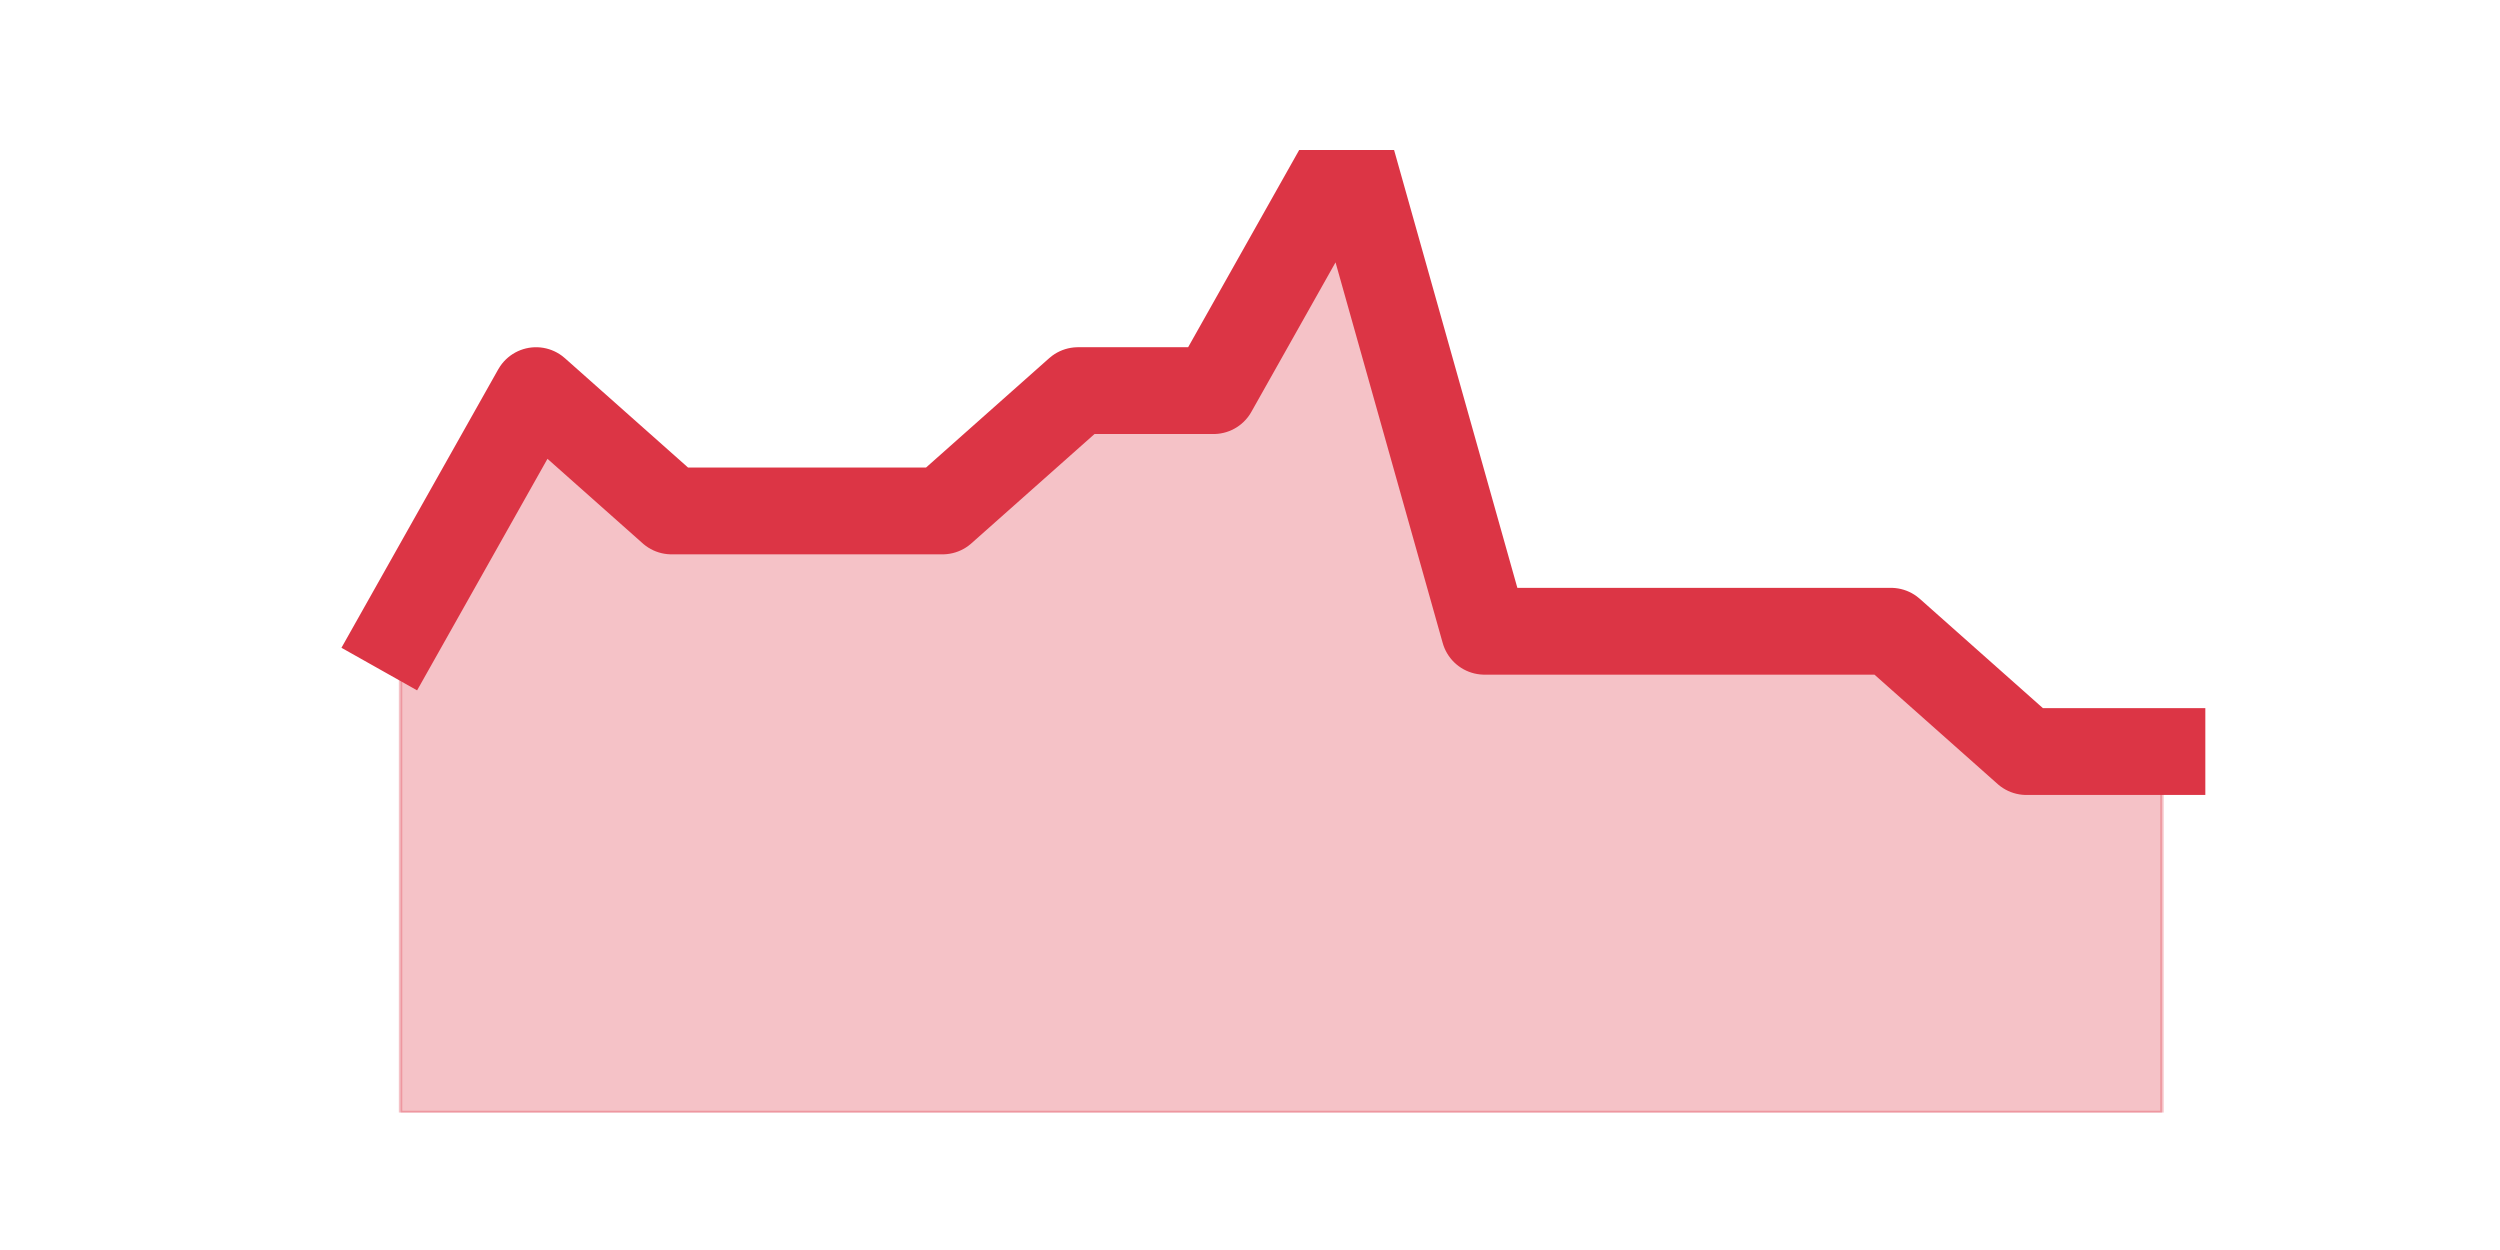 <?xml version="1.0" encoding="utf-8" standalone="no"?>
<!DOCTYPE svg PUBLIC "-//W3C//DTD SVG 1.1//EN"
  "http://www.w3.org/Graphics/SVG/1.1/DTD/svg11.dtd">
<svg height="360pt" version="1.1" viewBox="0 0 720 360" width="720pt" xmlns="http://www.w3.org/2000/svg" xmlns:xlink="http://www.w3.org/1999/xlink">
 <defs>
  <style type="text/css">*{stroke-linecap:butt;stroke-linejoin:round;}</style>
 </defs>
 <g id="figure_1">
  <g id="patch_1">
   <path d="M 0 360 
L 720 360 
L 720 0 
L 0 0 
z
" style="fill:none;"/>
  </g>
  <g id="axes_1">
   <g id="matplotlib.axis_1"/>
   <g id="matplotlib.axis_2"/>
   <g id="PolyCollection_1">
    <defs>
     <path d="M 115.364 -178.2 
L 115.364 -39.6 
L 154.385 -39.6 
L 193.406 -39.6 
L 232.427 -39.6 
L 271.448 -39.6 
L 310.469 -39.6 
L 349.49 -39.6 
L 388.51 -39.6 
L 427.531 -39.6 
L 466.552 -39.6 
L 505.573 -39.6 
L 544.594 -39.6 
L 583.615 -39.6 
L 622.636 -39.6 
L 622.636 -143.55 
L 622.636 -143.55 
L 583.615 -143.55 
L 544.594 -178.2 
L 505.573 -178.2 
L 466.552 -178.2 
L 427.531 -178.2 
L 388.51 -316.8 
L 349.49 -247.5 
L 310.469 -247.5 
L 271.448 -212.85 
L 232.427 -212.85 
L 193.406 -212.85 
L 154.385 -247.5 
L 115.364 -178.2 
z
" id="mb661873a9b" style="stroke:#dc3545;stroke-opacity:0.3;"/>
    </defs>
    <g clip-path="url(#p0c62f997f7)">
     <use style="fill:#dc3545;fill-opacity:0.3;stroke:#dc3545;stroke-opacity:0.3;" x="0" xlink:href="#mb661873a9b" y="360"/>
    </g>
   </g>
   <g id="line2d_1">
    <path clip-path="url(#p0c62f997f7)" d="M 115.364 181.8 
L 154.385 112.5 
L 193.406 147.15 
L 232.427 147.15 
L 271.448 147.15 
L 310.469 112.5 
L 349.49 112.5 
L 388.51 43.2 
L 427.531 181.8 
L 466.552 181.8 
L 505.573 181.8 
L 544.594 181.8 
L 583.615 216.45 
L 622.636 216.45 
" style="fill:none;stroke:#dc3545;stroke-linecap:square;stroke-width:25;"/>
   </g>
  </g>
 </g>
 <defs>
  <clipPath id="p0c62f997f7">
   <rect height="277.2" width="558" x="90" y="43.2"/>
  </clipPath>
 </defs>
</svg>
